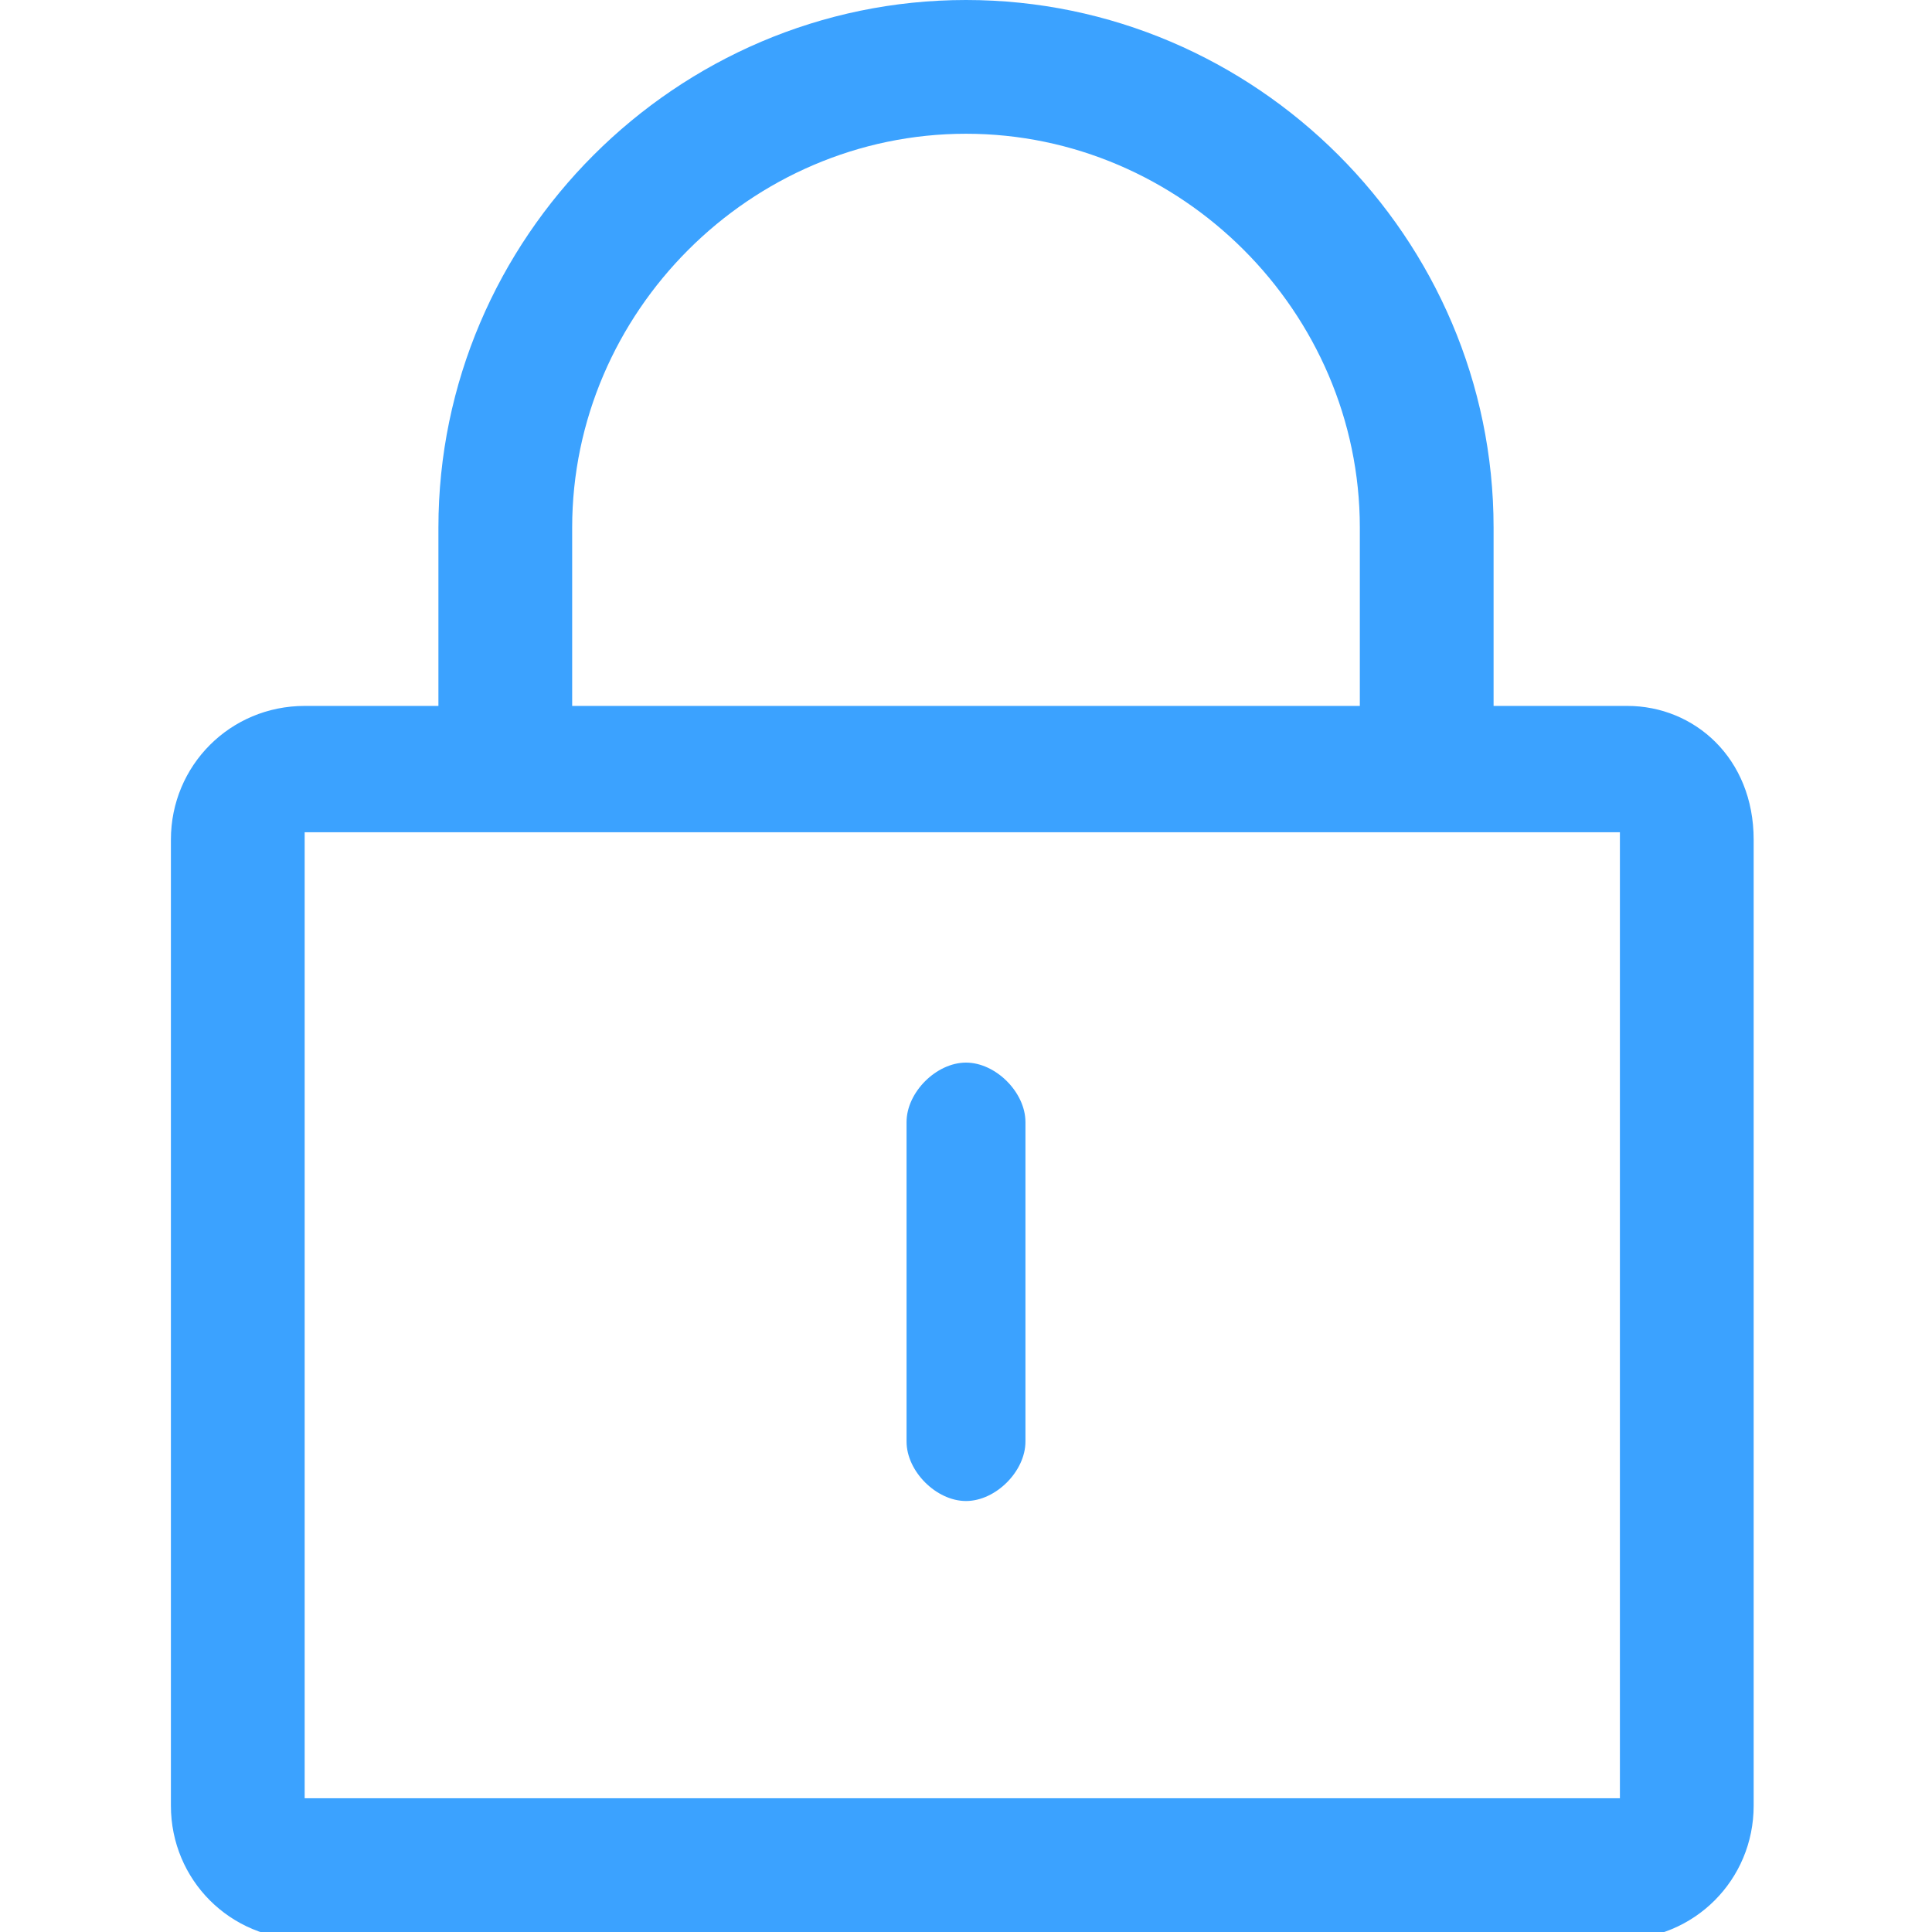 <?xml version="1.0" encoding="utf-8"?>
<!-- Generator: Adobe Illustrator 17.0.0, SVG Export Plug-In . SVG Version: 6.00 Build 0)  -->
<!DOCTYPE svg PUBLIC "-//W3C//DTD SVG 1.1//EN" "http://www.w3.org/Graphics/SVG/1.1/DTD/svg11.dtd">
<svg version="1.1" id="图层_1" xmlns="http://www.w3.org/2000/svg" xmlns:xlink="http://www.w3.org/1999/xlink" x="0px" y="0px"
	 width="26px" height="26px" viewBox="0 0 26 26" style="enable-background:new 0 0 26 26;" xml:space="preserve">
<g>
	<path style="fill:#3BA2FF;" d="M21.9,9.5h-1.8V7.1C20.1,3.2,16.9,0,13,0S5.9,3.2,5.9,7.1v2.4H4.1c-1,0-1.8,0.8-1.8,1.8v13
		c0,1,0.8,1.8,1.8,1.8h17.7c1,0,1.8-0.8,1.8-1.8v-13C23.6,10.2,22.8,9.5,21.9,9.5L21.9,9.5z M7.7,7.1c0-2.9,2.4-5.3,5.3-5.3
		c2.9,0,5.3,2.4,5.3,5.3v2.4H7.7L7.7,7.1z M21.9,24.2H4.1v-13h17.7V24.2L21.9,24.2z"/>
	<path style="fill:#3BA2FF;" d="M13,20.2c0.4,0,0.8-0.4,0.8-0.8v-4.3c0-0.4-0.4-0.8-0.8-0.8c-0.4,0-0.8,0.4-0.8,0.8v4.3
		C12.2,19.8,12.6,20.2,13,20.2L13,20.2z"/>
</g>
</svg>

